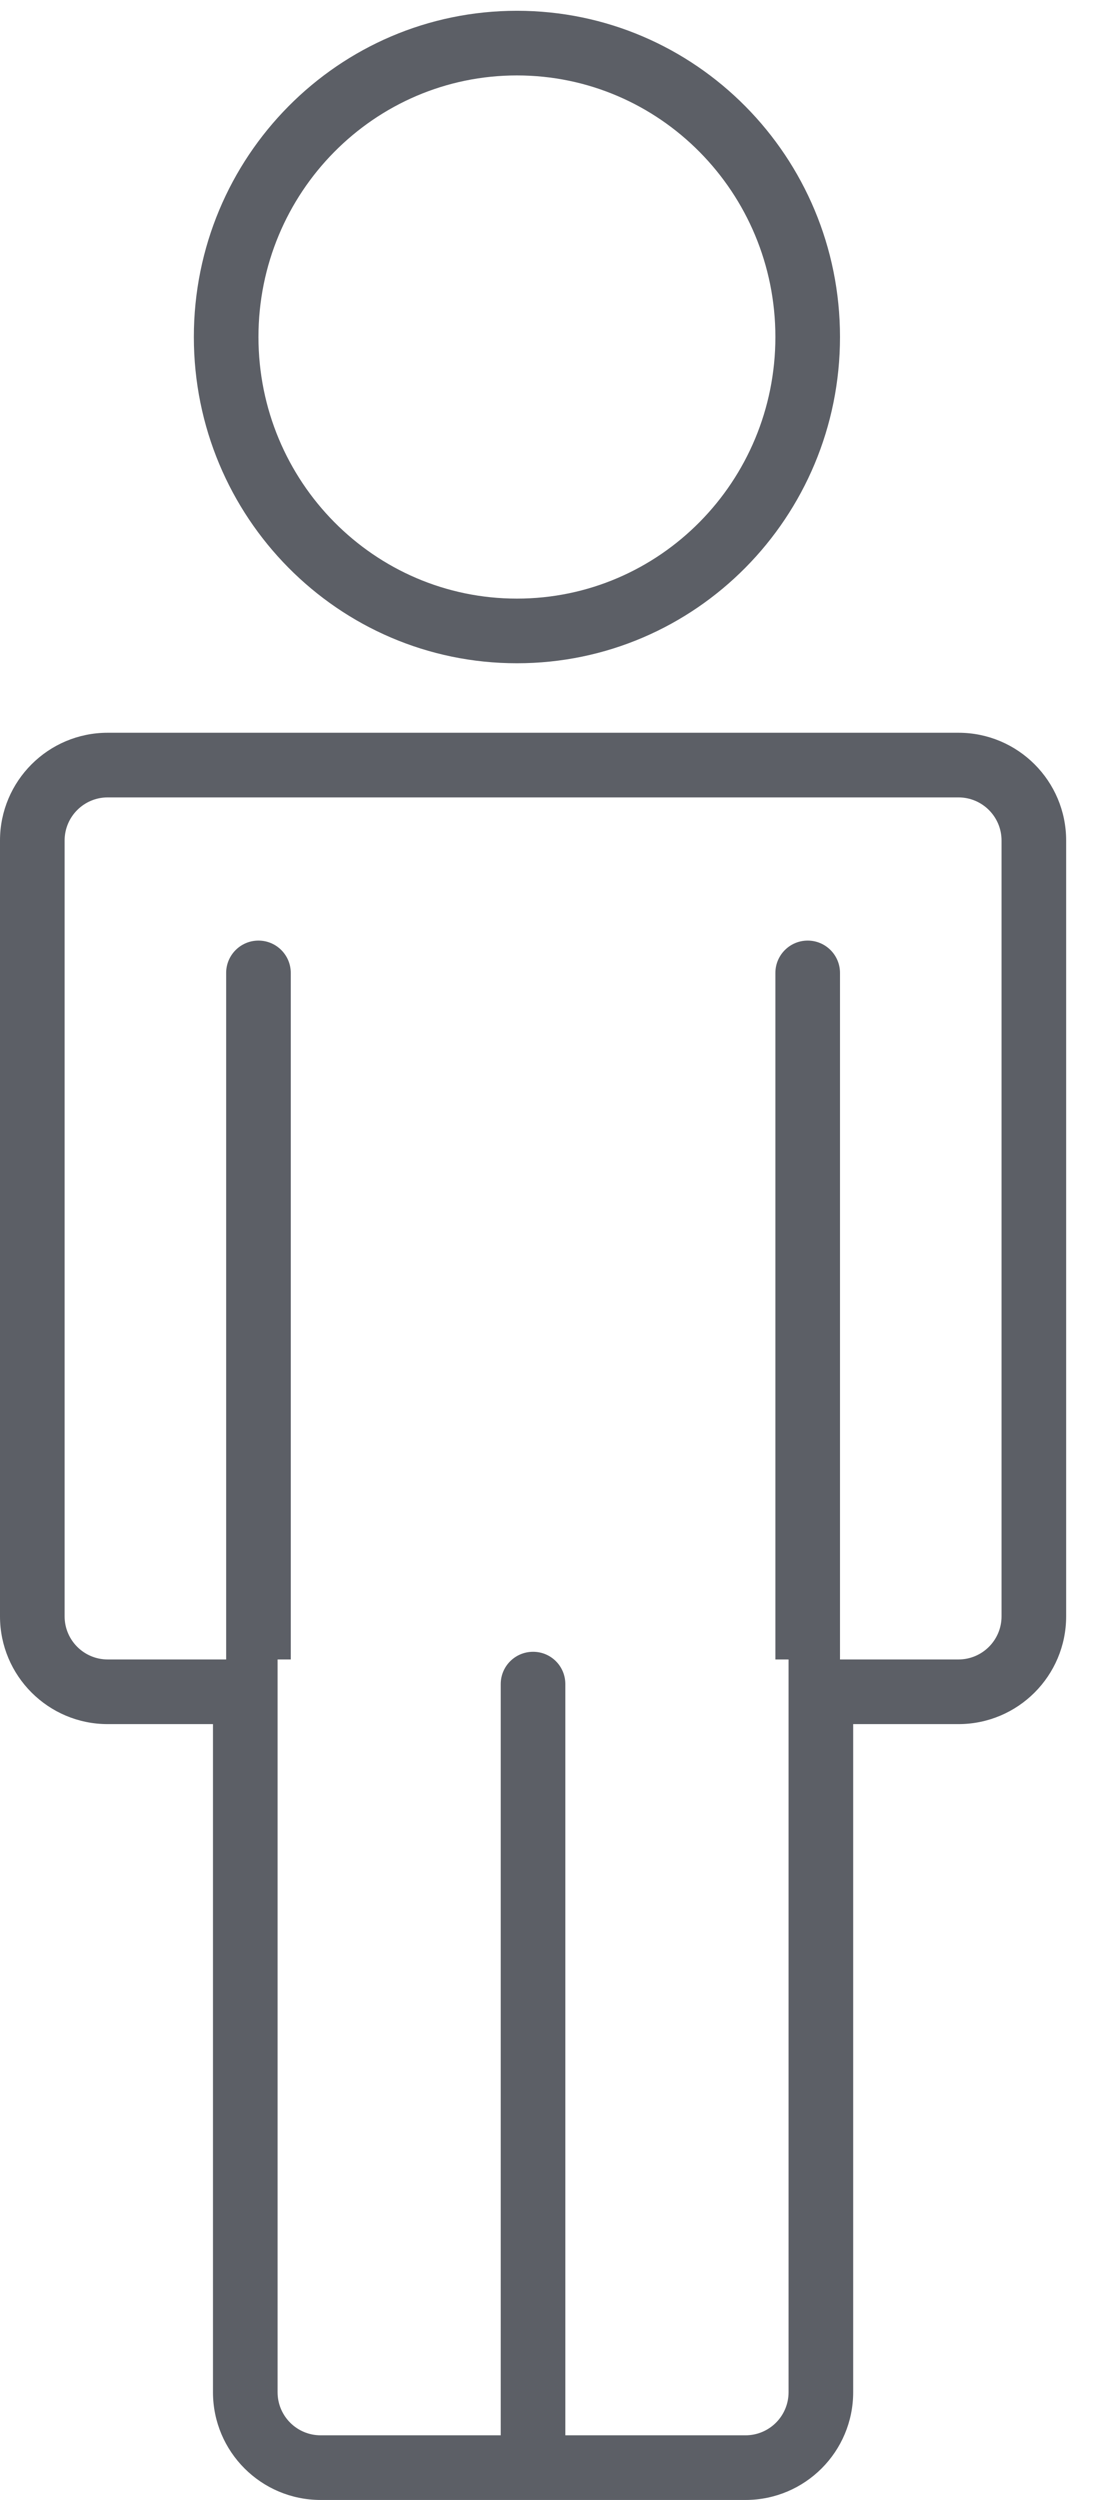 <svg width="13" height="29" viewBox="0 0 13 29" fill="none" xmlns="http://www.w3.org/2000/svg">
<path fill-rule="evenodd" clip-rule="evenodd" d="M2.472 20H1.25C0.56 20 0 19.44 0 18.75V9.75C0 9.06 0.56 8.5 1.25 8.5H11.125C11.815 8.5 12.375 9.06 12.375 9.75V18.75C12.375 19.44 11.815 20 11.125 20H9.903V27.75C9.903 28.44 9.344 29 8.653 29H3.722C3.031 29 2.472 28.44 2.472 27.75V20ZM1.25 9.25C0.974 9.25 0.75 9.474 0.75 9.75V18.75C0.75 19.026 0.974 19.25 1.25 19.25H2.625V11.286C2.625 11.079 2.793 10.911 3 10.911C3.207 10.911 3.375 11.079 3.375 11.286V19.25H3.222V27.75C3.222 28.026 3.445 28.25 3.722 28.25H5.812V19.536C5.812 19.328 5.98 19.161 6.188 19.161C6.395 19.161 6.562 19.328 6.562 19.536V28.25H8.653C8.93 28.25 9.153 28.026 9.153 27.75V19.25H9V11.286C9 11.079 9.168 10.911 9.375 10.911C9.582 10.911 9.75 11.079 9.75 11.286V19.25H11.125C11.401 19.25 11.625 19.026 11.625 18.75V9.75C11.625 9.474 11.401 9.25 11.125 9.25H1.25ZM6 7.694C3.927 7.694 2.25 5.998 2.25 3.909C2.25 1.821 3.927 0.125 6 0.125C8.073 0.125 9.75 1.821 9.75 3.909C9.75 5.998 8.073 7.694 6 7.694ZM6 6.944C7.657 6.944 9 5.585 9 3.909C9 2.234 7.657 0.875 6 0.875C4.343 0.875 3 2.234 3 3.909C3 5.585 4.343 6.944 6 6.944Z" fill="#5C5F66"/>
</svg>
